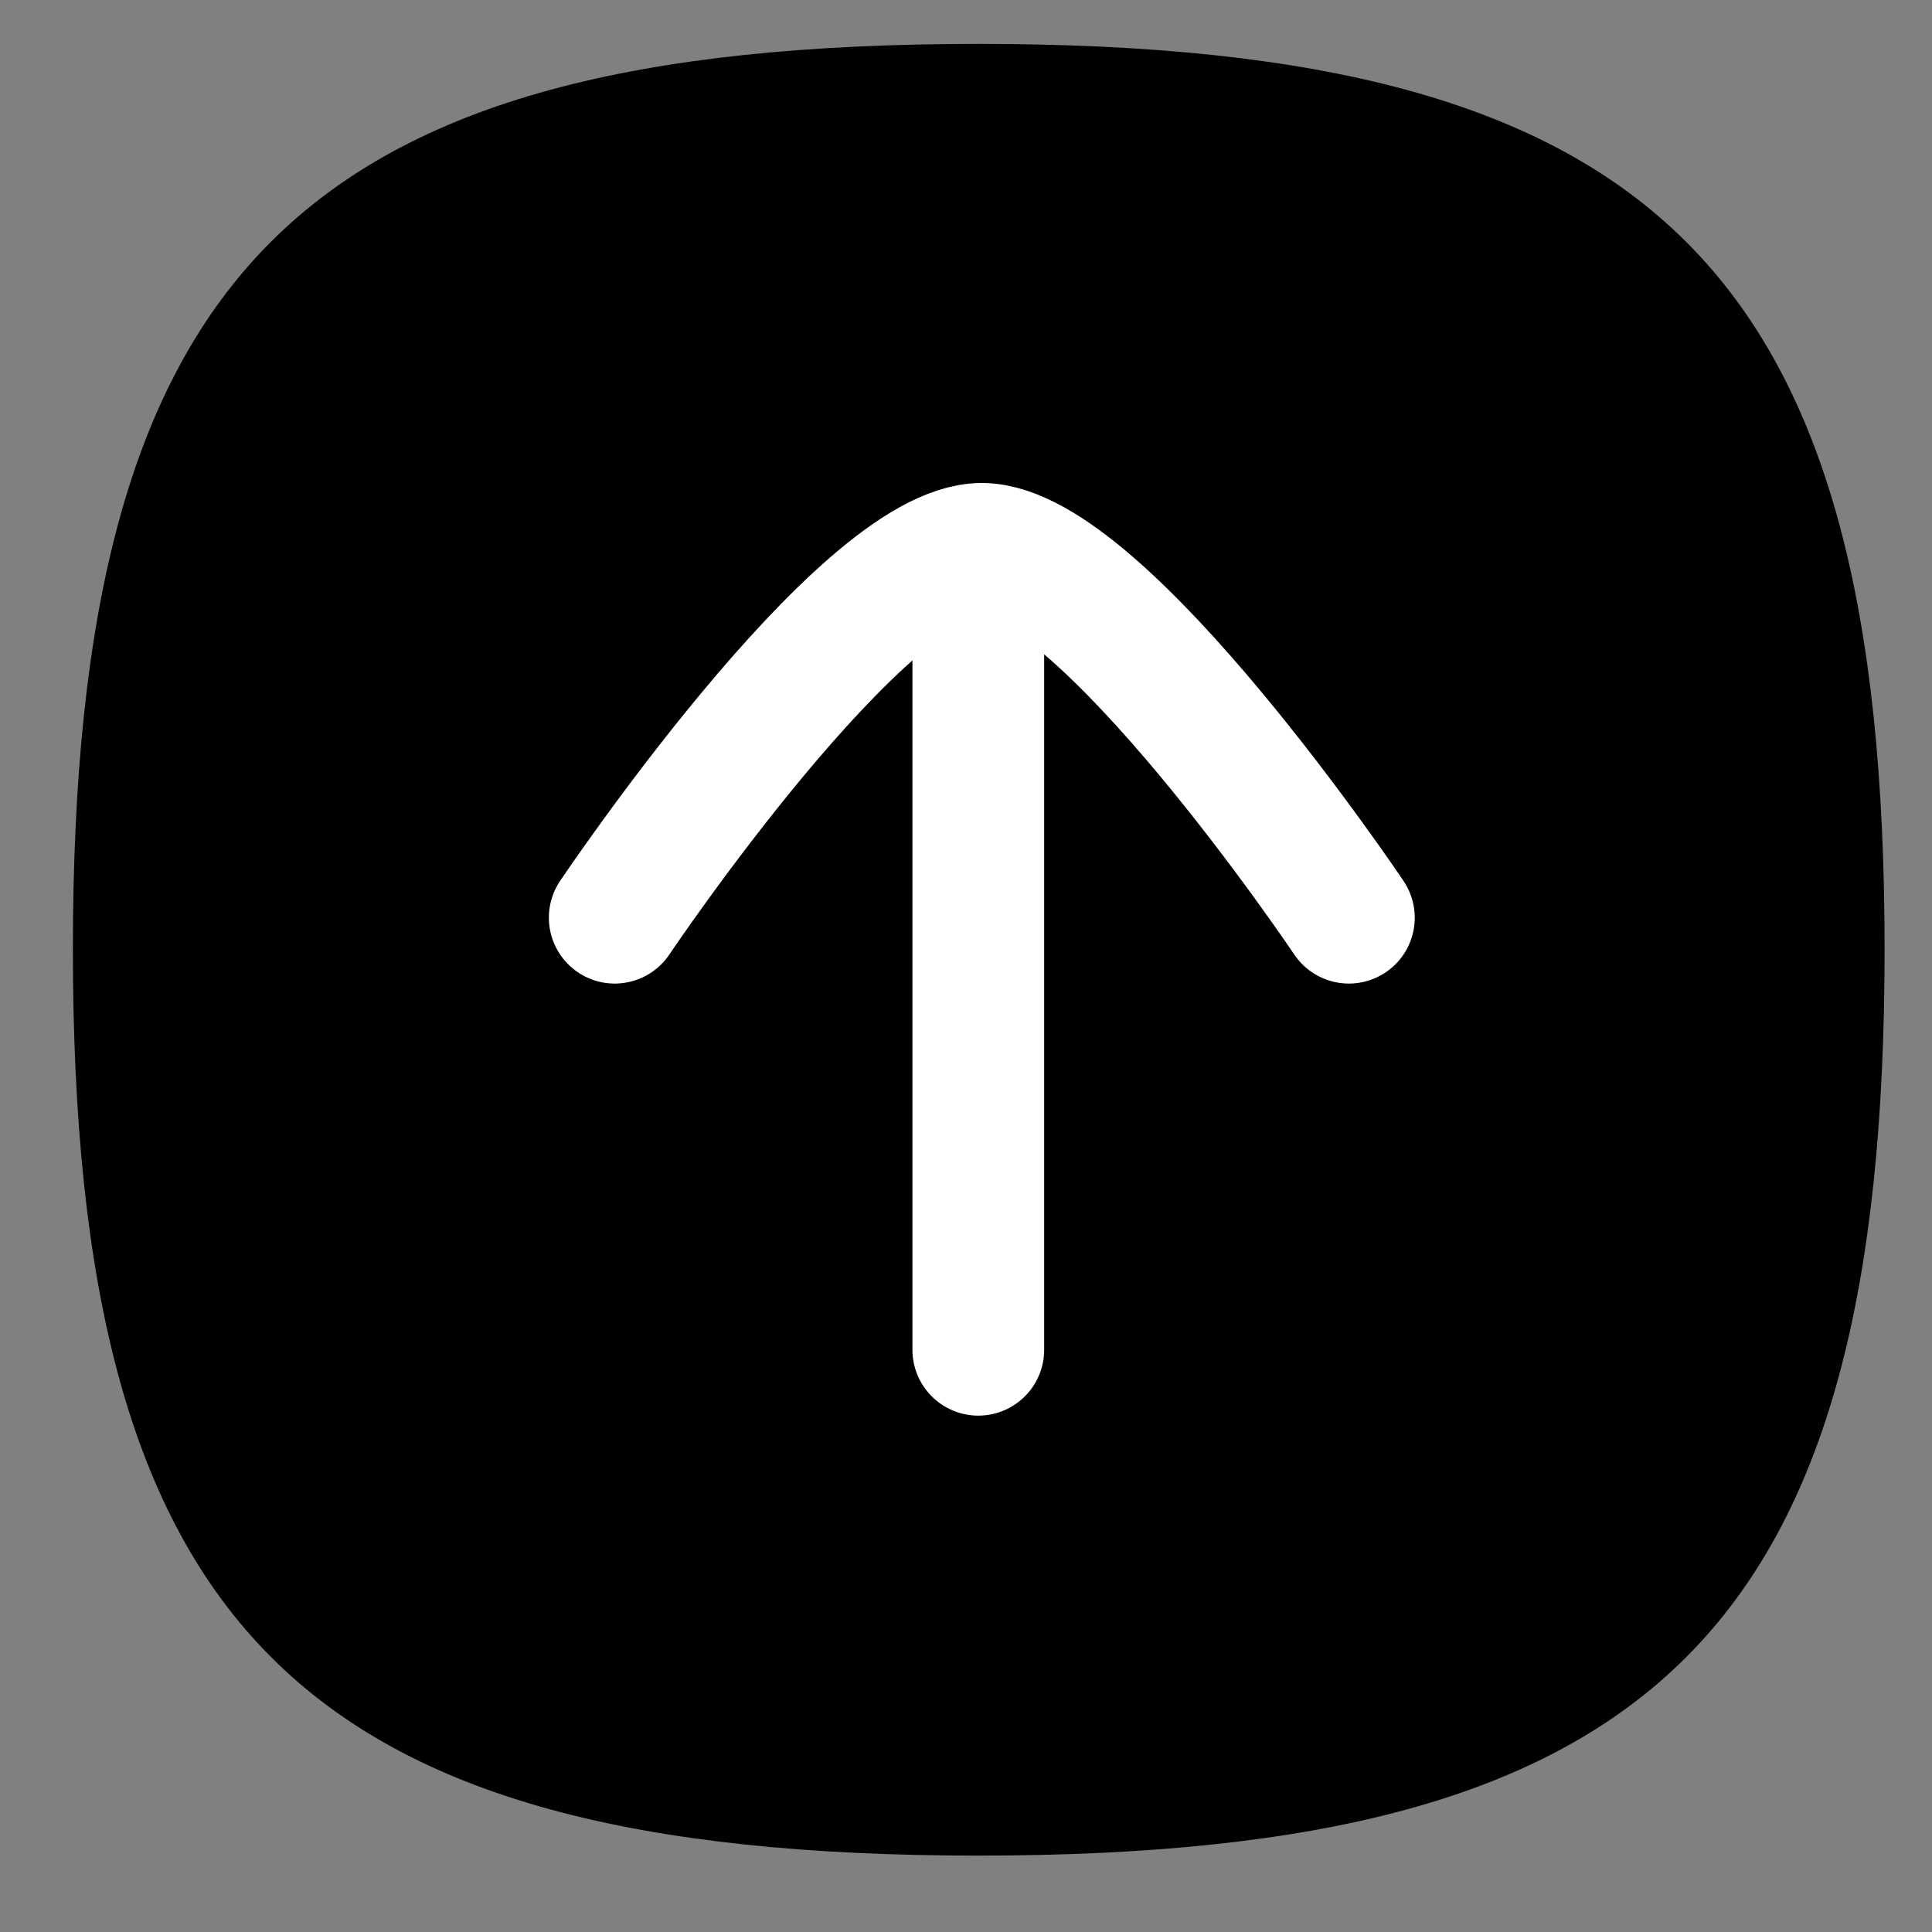 <?xml version="1.0" encoding="UTF-8"?>
<svg width="22px" height="22px" viewBox="0 0 22 22" version="1.1" xmlns="http://www.w3.org/2000/svg"
     xmlns:xlink="http://www.w3.org/1999/xlink">
    <rect x="0" y="0" width="22" height="22" fill="#808080" stroke="none"/>
    <title>Group_354</title>
    <g id="Page-1" stroke="none" stroke-width="1" fill="none" fill-rule="evenodd">
        <g id="24x24-Fill-icon" transform="translate(-268.862, -4.988)">
            <g id="Group_354" transform="translate(269.692, 5.488)">
                <path d="M20.63,10.31 C20.63,2.58 18.05,0 10.31,0 C2.57,0 0,2.58 0,10.31 C0,18.04 2.58,20.63 10.31,20.63 C18.04,20.63 20.63,18.05 20.63,10.31 Z"
                      id="Path_445" fill="#000000" fill-rule="nonzero"></path>
                <line x1="10.31" y1="5.76" x2="10.31" y2="14.87" id="Path_443" stroke="#FFFFFF" stroke-width="1.5"
                      stroke-linecap="round" stroke-linejoin="round"></line>
                <path d="M6.17,9.95 C6.17,9.95 8.99,5.75 10.35,5.75 C11.71,5.75 14.53,9.95 14.53,9.95" id="Path_444"
                      stroke="#FFFFFF" stroke-width="1.5" stroke-linecap="round" stroke-linejoin="round"></path>
            </g>
        </g>
    </g>
</svg>
